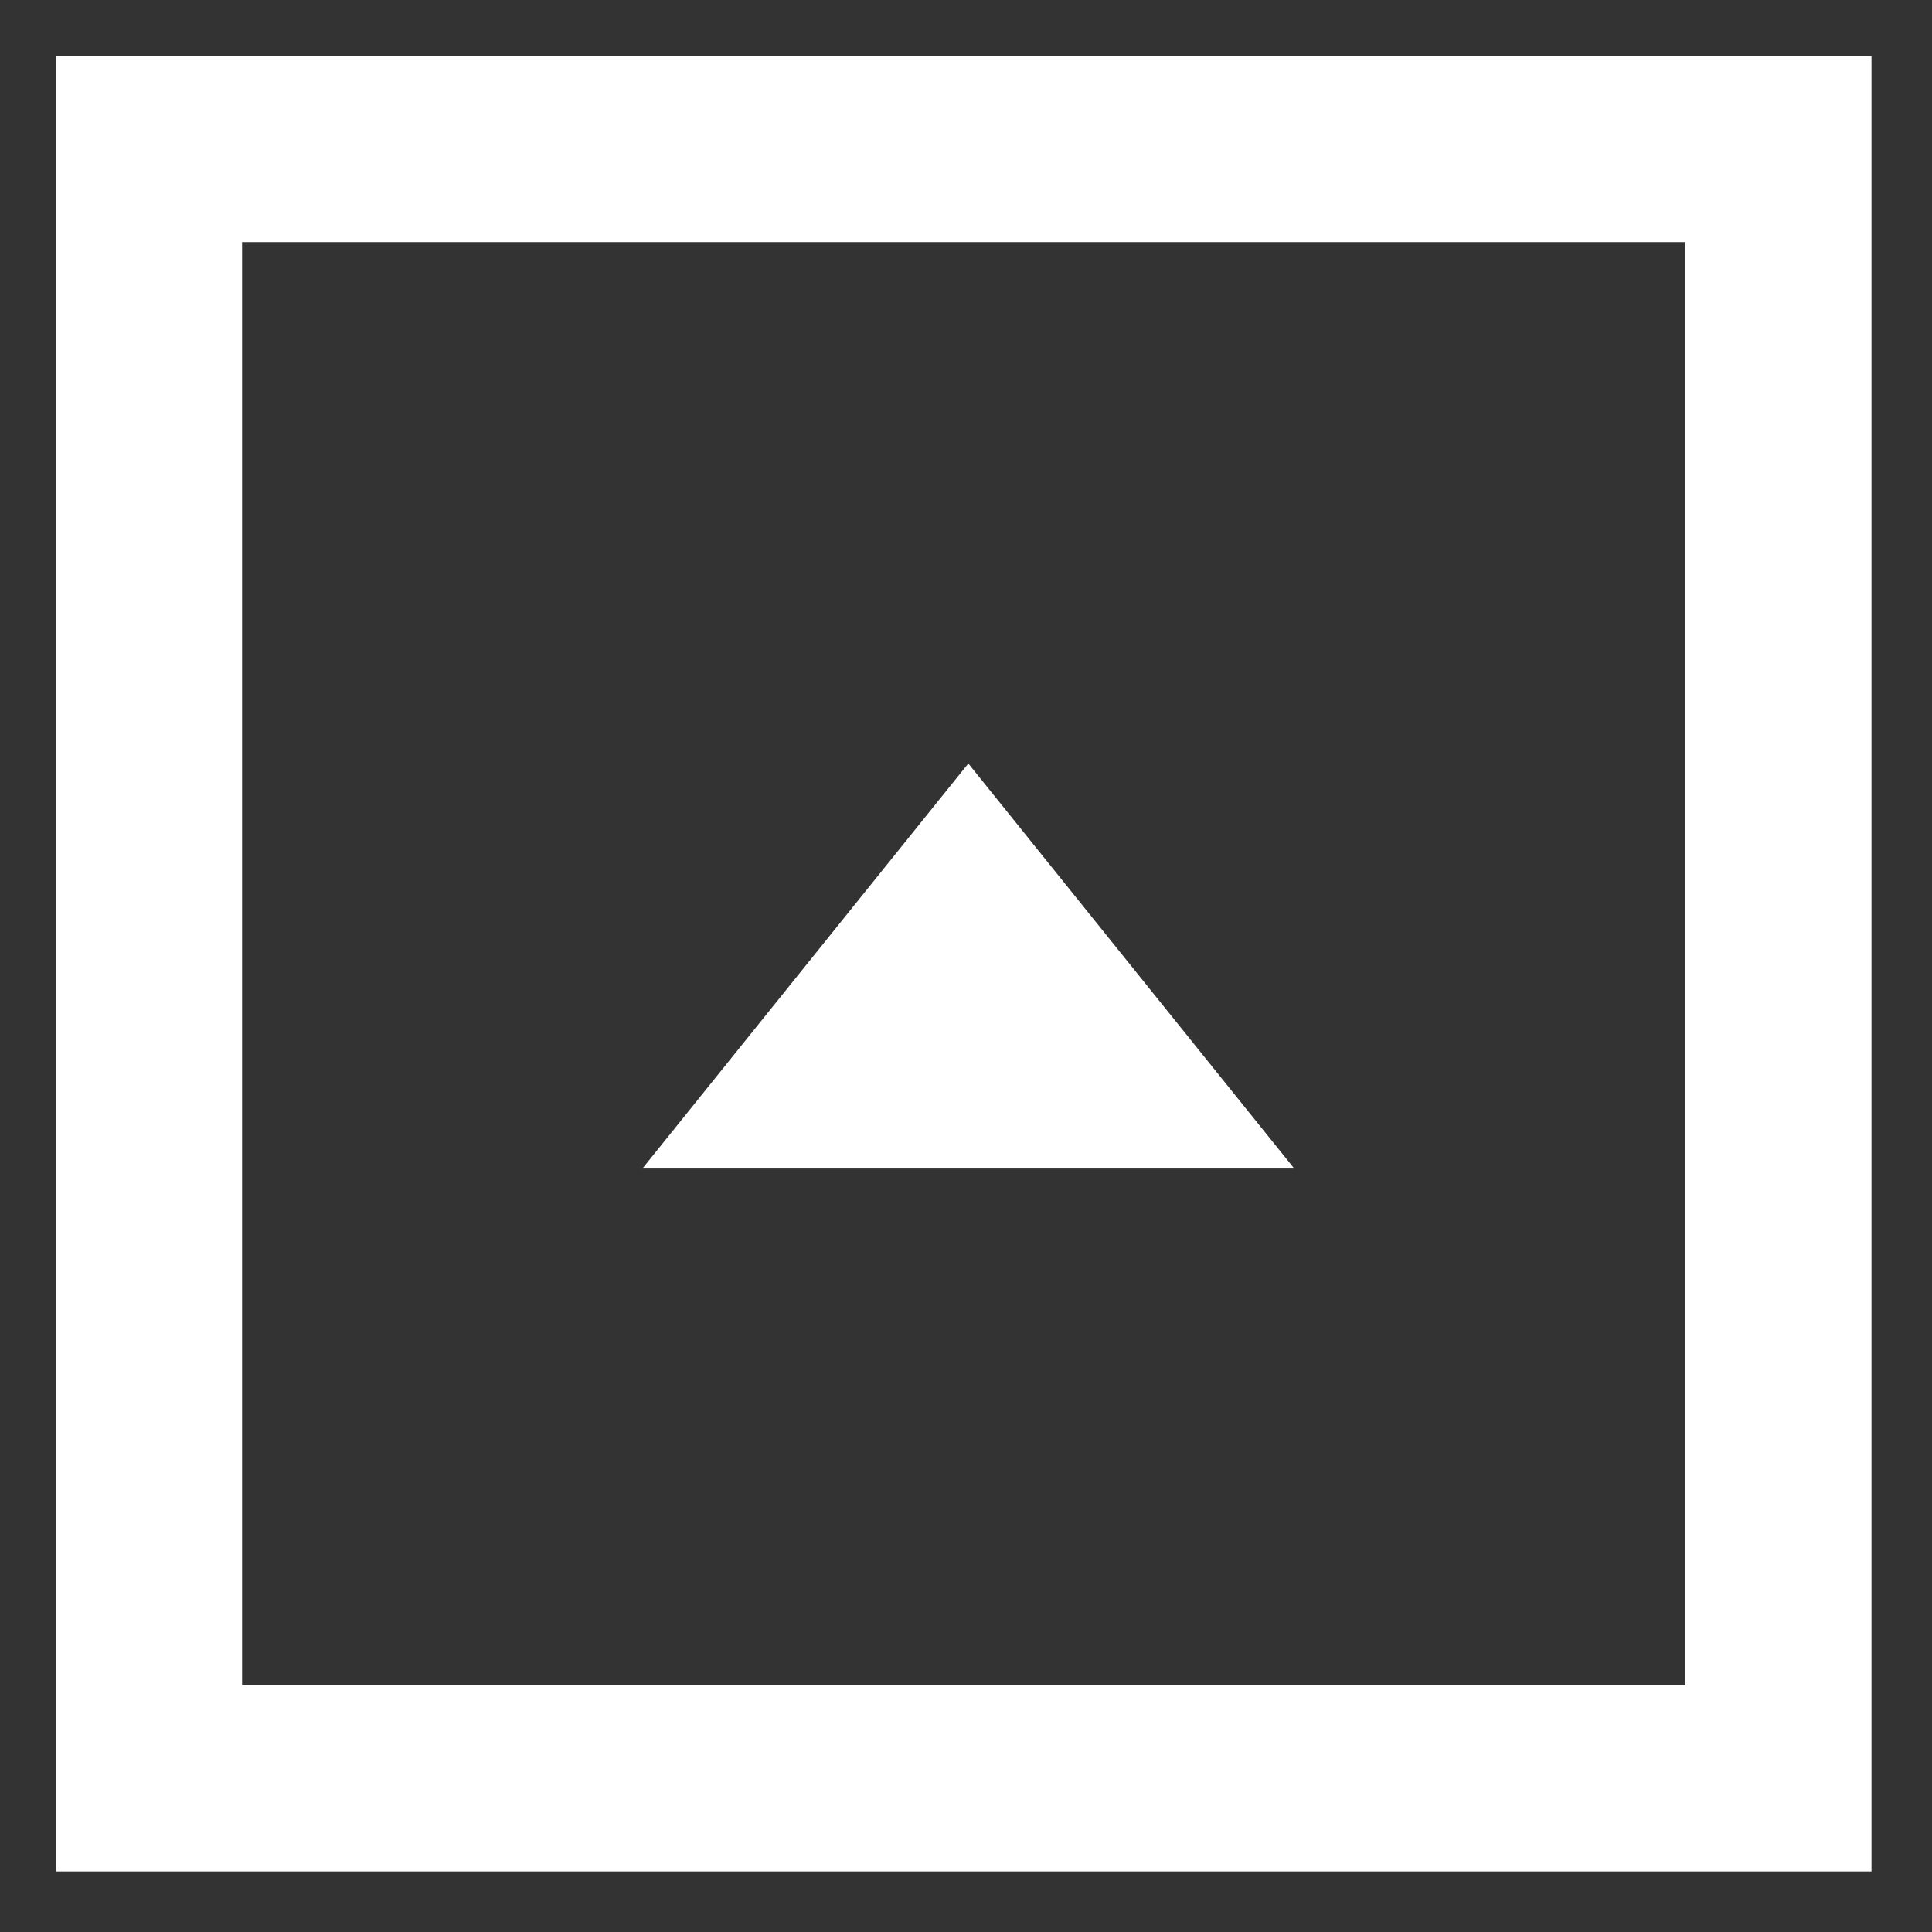 <?xml version="1.0" encoding="utf-8"?>
<!-- Generator: Adobe Illustrator 24.1.0, SVG Export Plug-In . SVG Version: 6.00 Build 0)  -->
<svg version="1.1" id="Calque_1" xmlns="http://www.w3.org/2000/svg" xmlns:xlink="http://www.w3.org/1999/xlink" x="0px" y="0px"
	 viewBox="0 0 41.5 41.5" style="enable-background:new 0 0 41.5 41.5;" xml:space="preserve">
<rect x="0" y="0" width="41.5" height="41.5" fill="#333333" stroke="none"/>
<style type="text/css">
	.st0{fill:none;stroke:#FFFFFF;stroke-width:4;}
	.st1{fill-rule:evenodd;clip-rule:evenodd;fill:#FFFFFF;}
</style>
<g id="Calque_2_1_">
	<g id="Calque_1-2">
		<rect id="Rectangle" x="3.2" y="3.2" class="st0" width="35" height="35"/>
		<polygon id="Triangle" class="st1" points="20.8,16.4 27.8,25.1 13.8,25.1 		"/>
	</g>
</g>
</svg>

